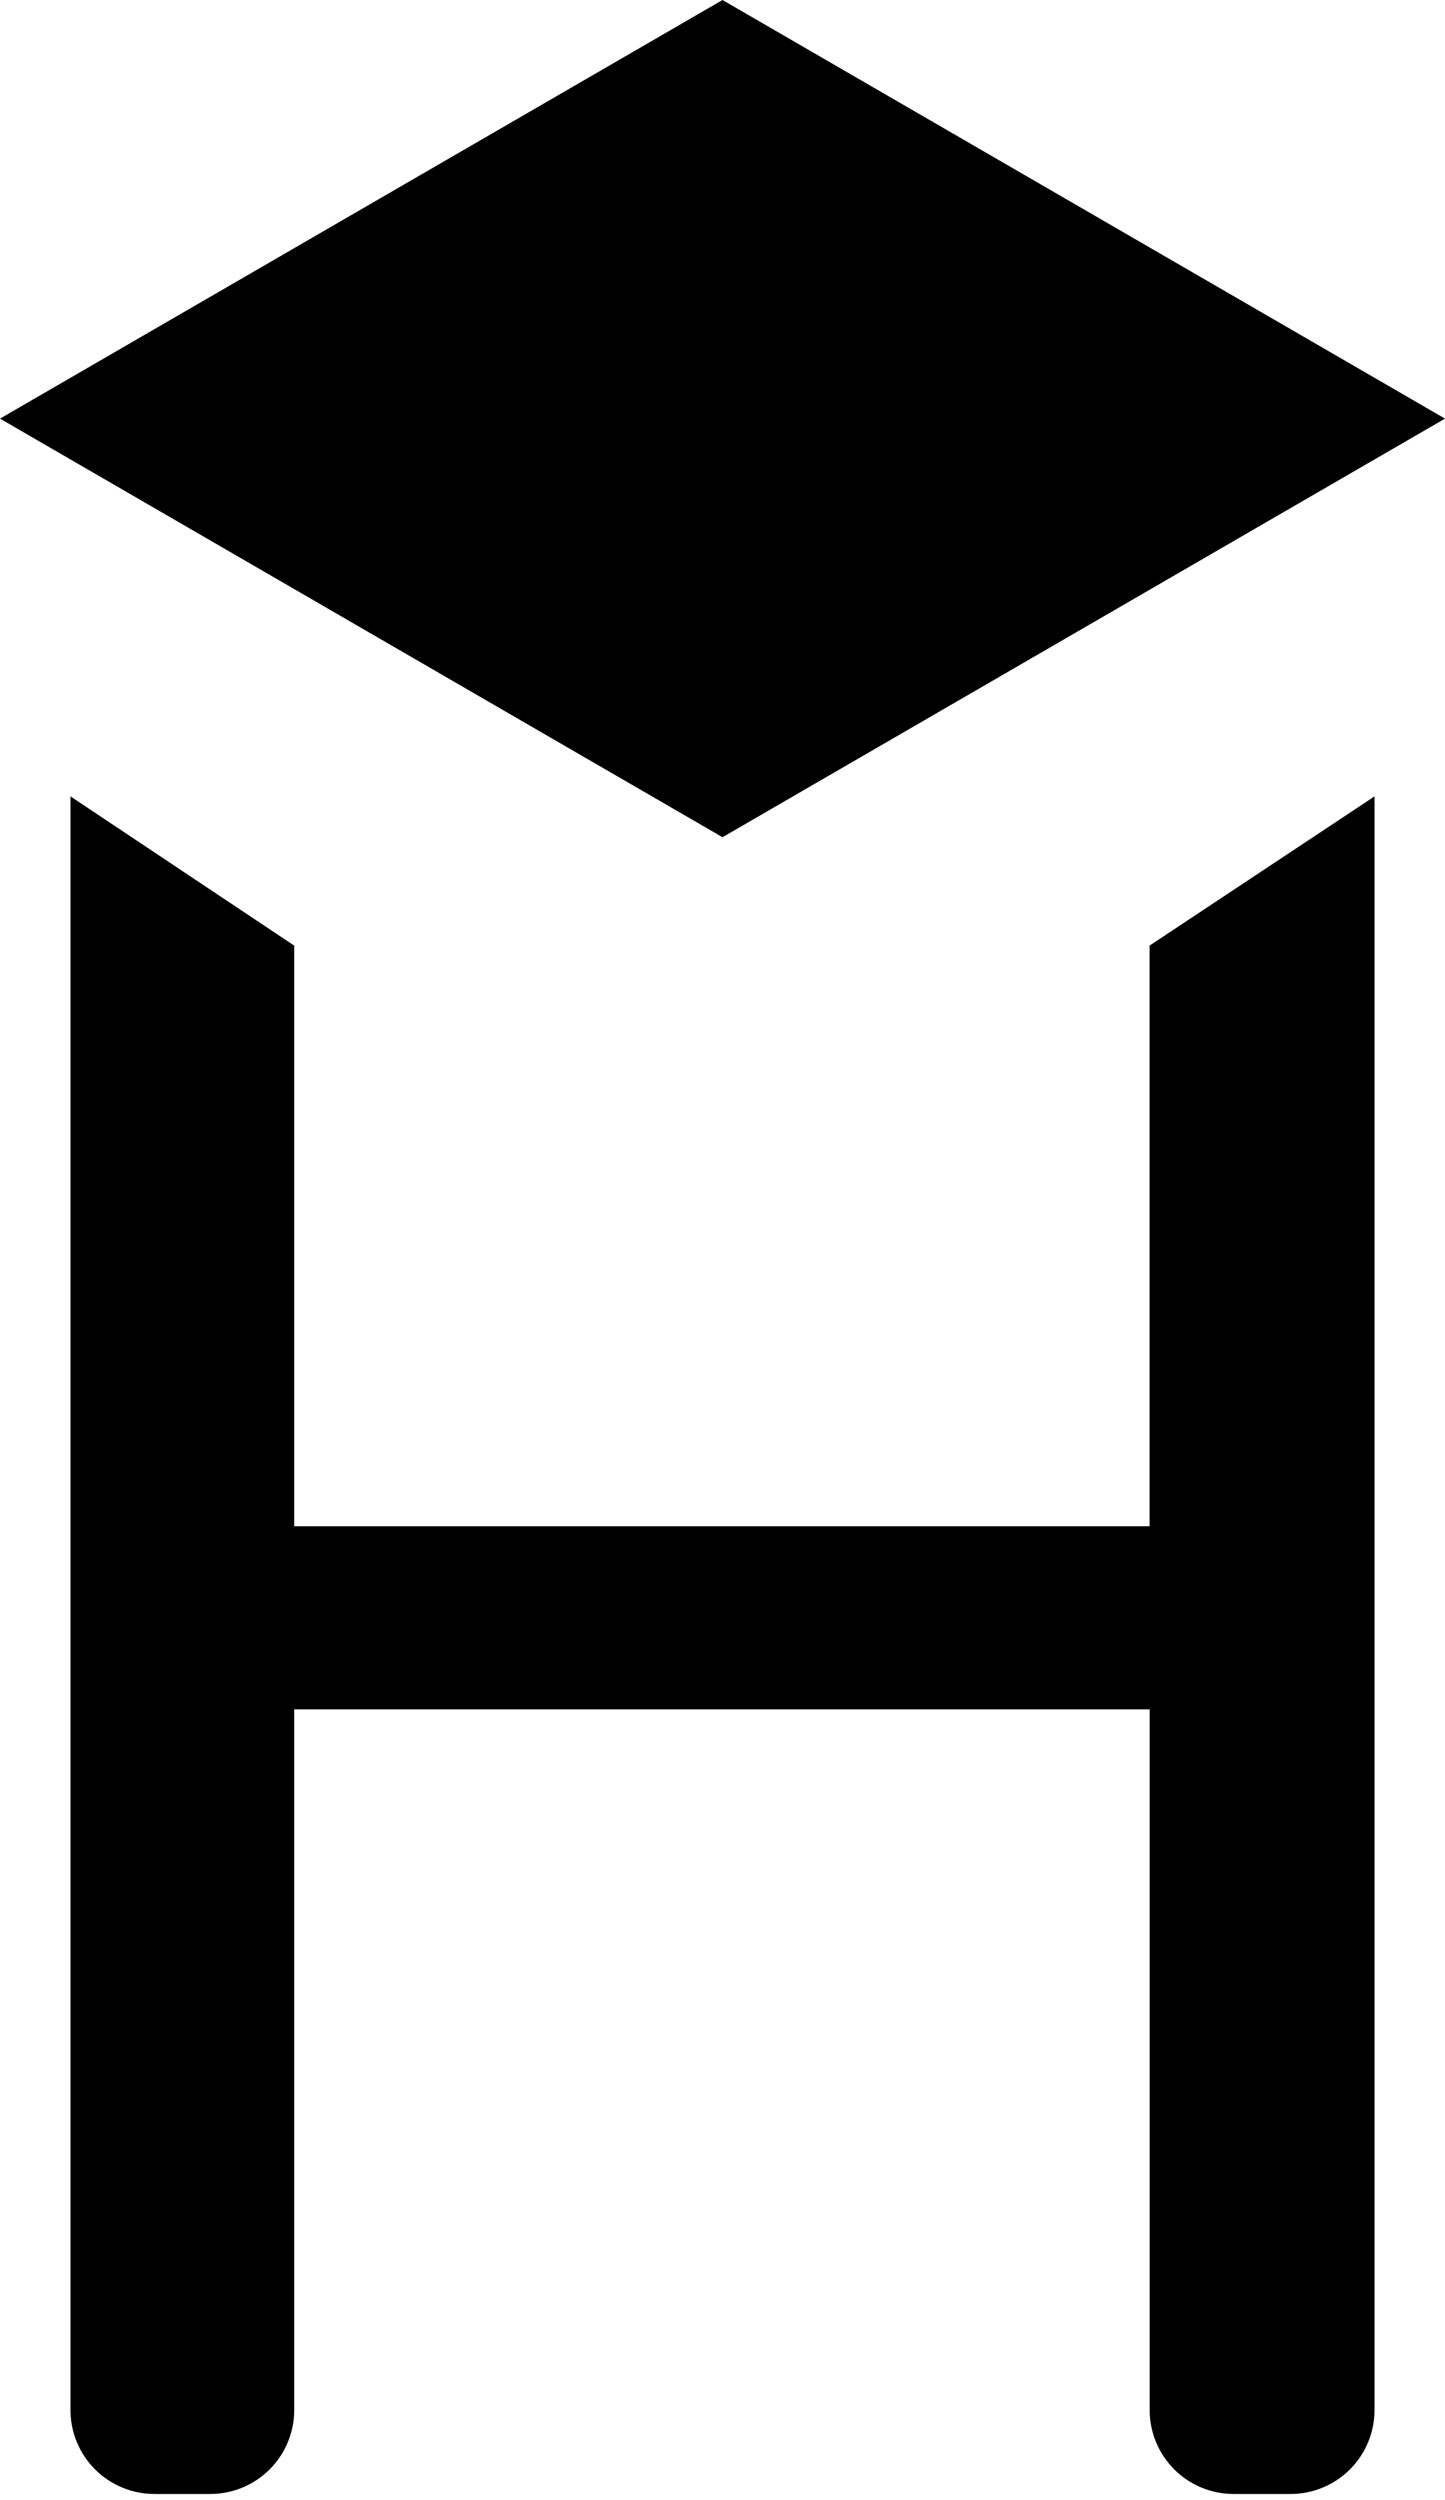 <svg width="155" height="268" viewBox="0 0 155 268" fill="none" xmlns="http://www.w3.org/2000/svg">
<path d="M138.44 267.38H132.32C129.933 267.38 127.644 266.432 125.956 264.744C124.268 263.056 123.32 260.767 123.32 258.38V183.26H31.56V258.38C31.56 260.767 30.612 263.056 28.924 264.744C27.236 266.432 24.947 267.38 22.56 267.38H16.56C14.173 267.38 11.884 266.432 10.196 264.744C8.508 263.056 7.56 260.767 7.56 258.38V85.38L31.56 101.38V163.63H123.31V101.38L147.44 85.38V258.38C147.44 260.767 146.492 263.056 144.804 264.744C143.116 266.432 140.827 267.38 138.44 267.38Z" fill="black"/>
<path d="M0 44.88L77.5 89.76L155 44.88L77.5 0L0 44.88Z" fill="black"/>
</svg>
